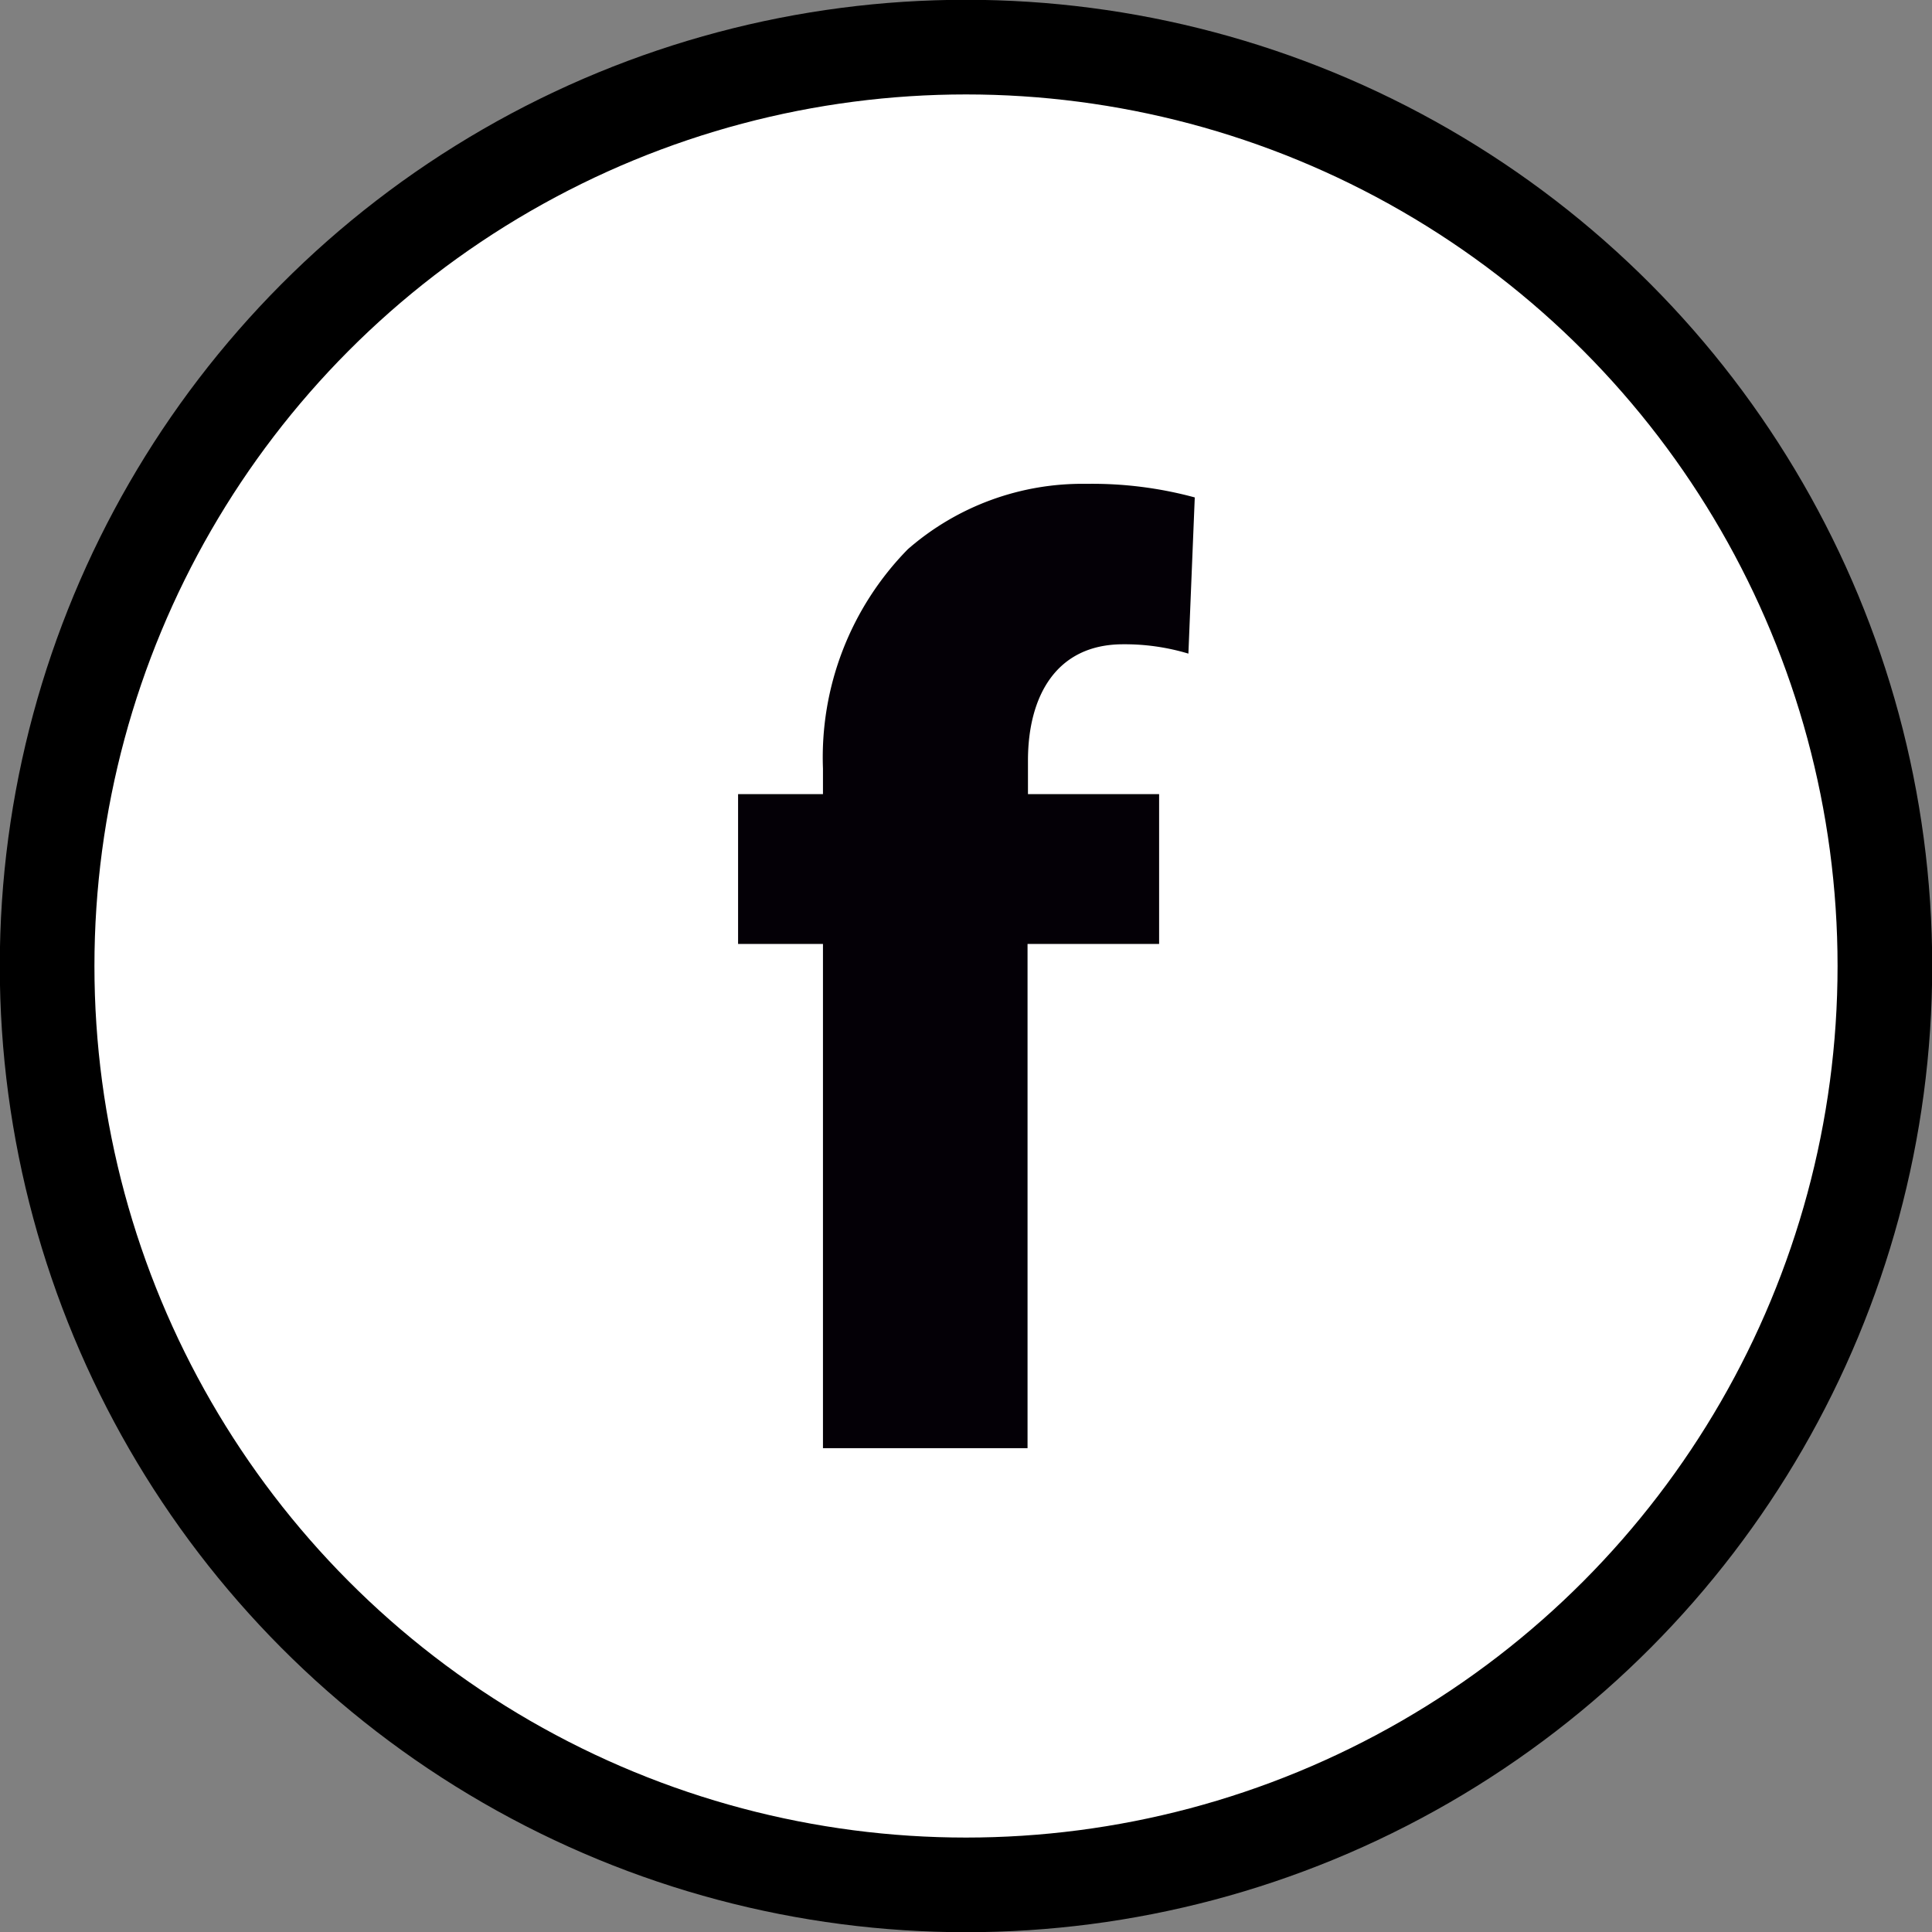 <svg xmlns="http://www.w3.org/2000/svg" viewBox="0 0 45.52 45.52"><rect x="0" y="0" width="45.52" height="45.52" fill="#808080" stroke="none"/><defs><style>.cls-1{fill:#fff;stroke:#000;stroke-miterlimit:10;stroke-width:2.23px;}.cls-2{fill:#040006;}</style></defs><title>facebook_black_1</title><g id="Layer_2" data-name="Layer 2"><g id="Layer_1-2" data-name="Layer 1"><g id="_Group_" data-name="&lt;Group&gt;"><circle id="_Path_" data-name="&lt;Path&gt;" class="cls-1" cx="22.76" cy="22.76" r="21.65"/><g id="_Group_2" data-name="&lt;Group&gt;"><path id="_Compound_Path_" data-name="&lt;Compound Path&gt;" class="cls-2" d="M19.39,34.12V22.24h-2V18.71h2v-.6a7,7,0,0,1,2-5.17A6.25,6.25,0,0,1,25.6,11.4a9.2,9.2,0,0,1,2.55.32L28,15.4a5.19,5.19,0,0,0-1.54-.22c-1.58,0-2.24,1.23-2.24,2.74v.79h3.09v3.53H24.21V34.12Z"/></g></g></g></g></svg>